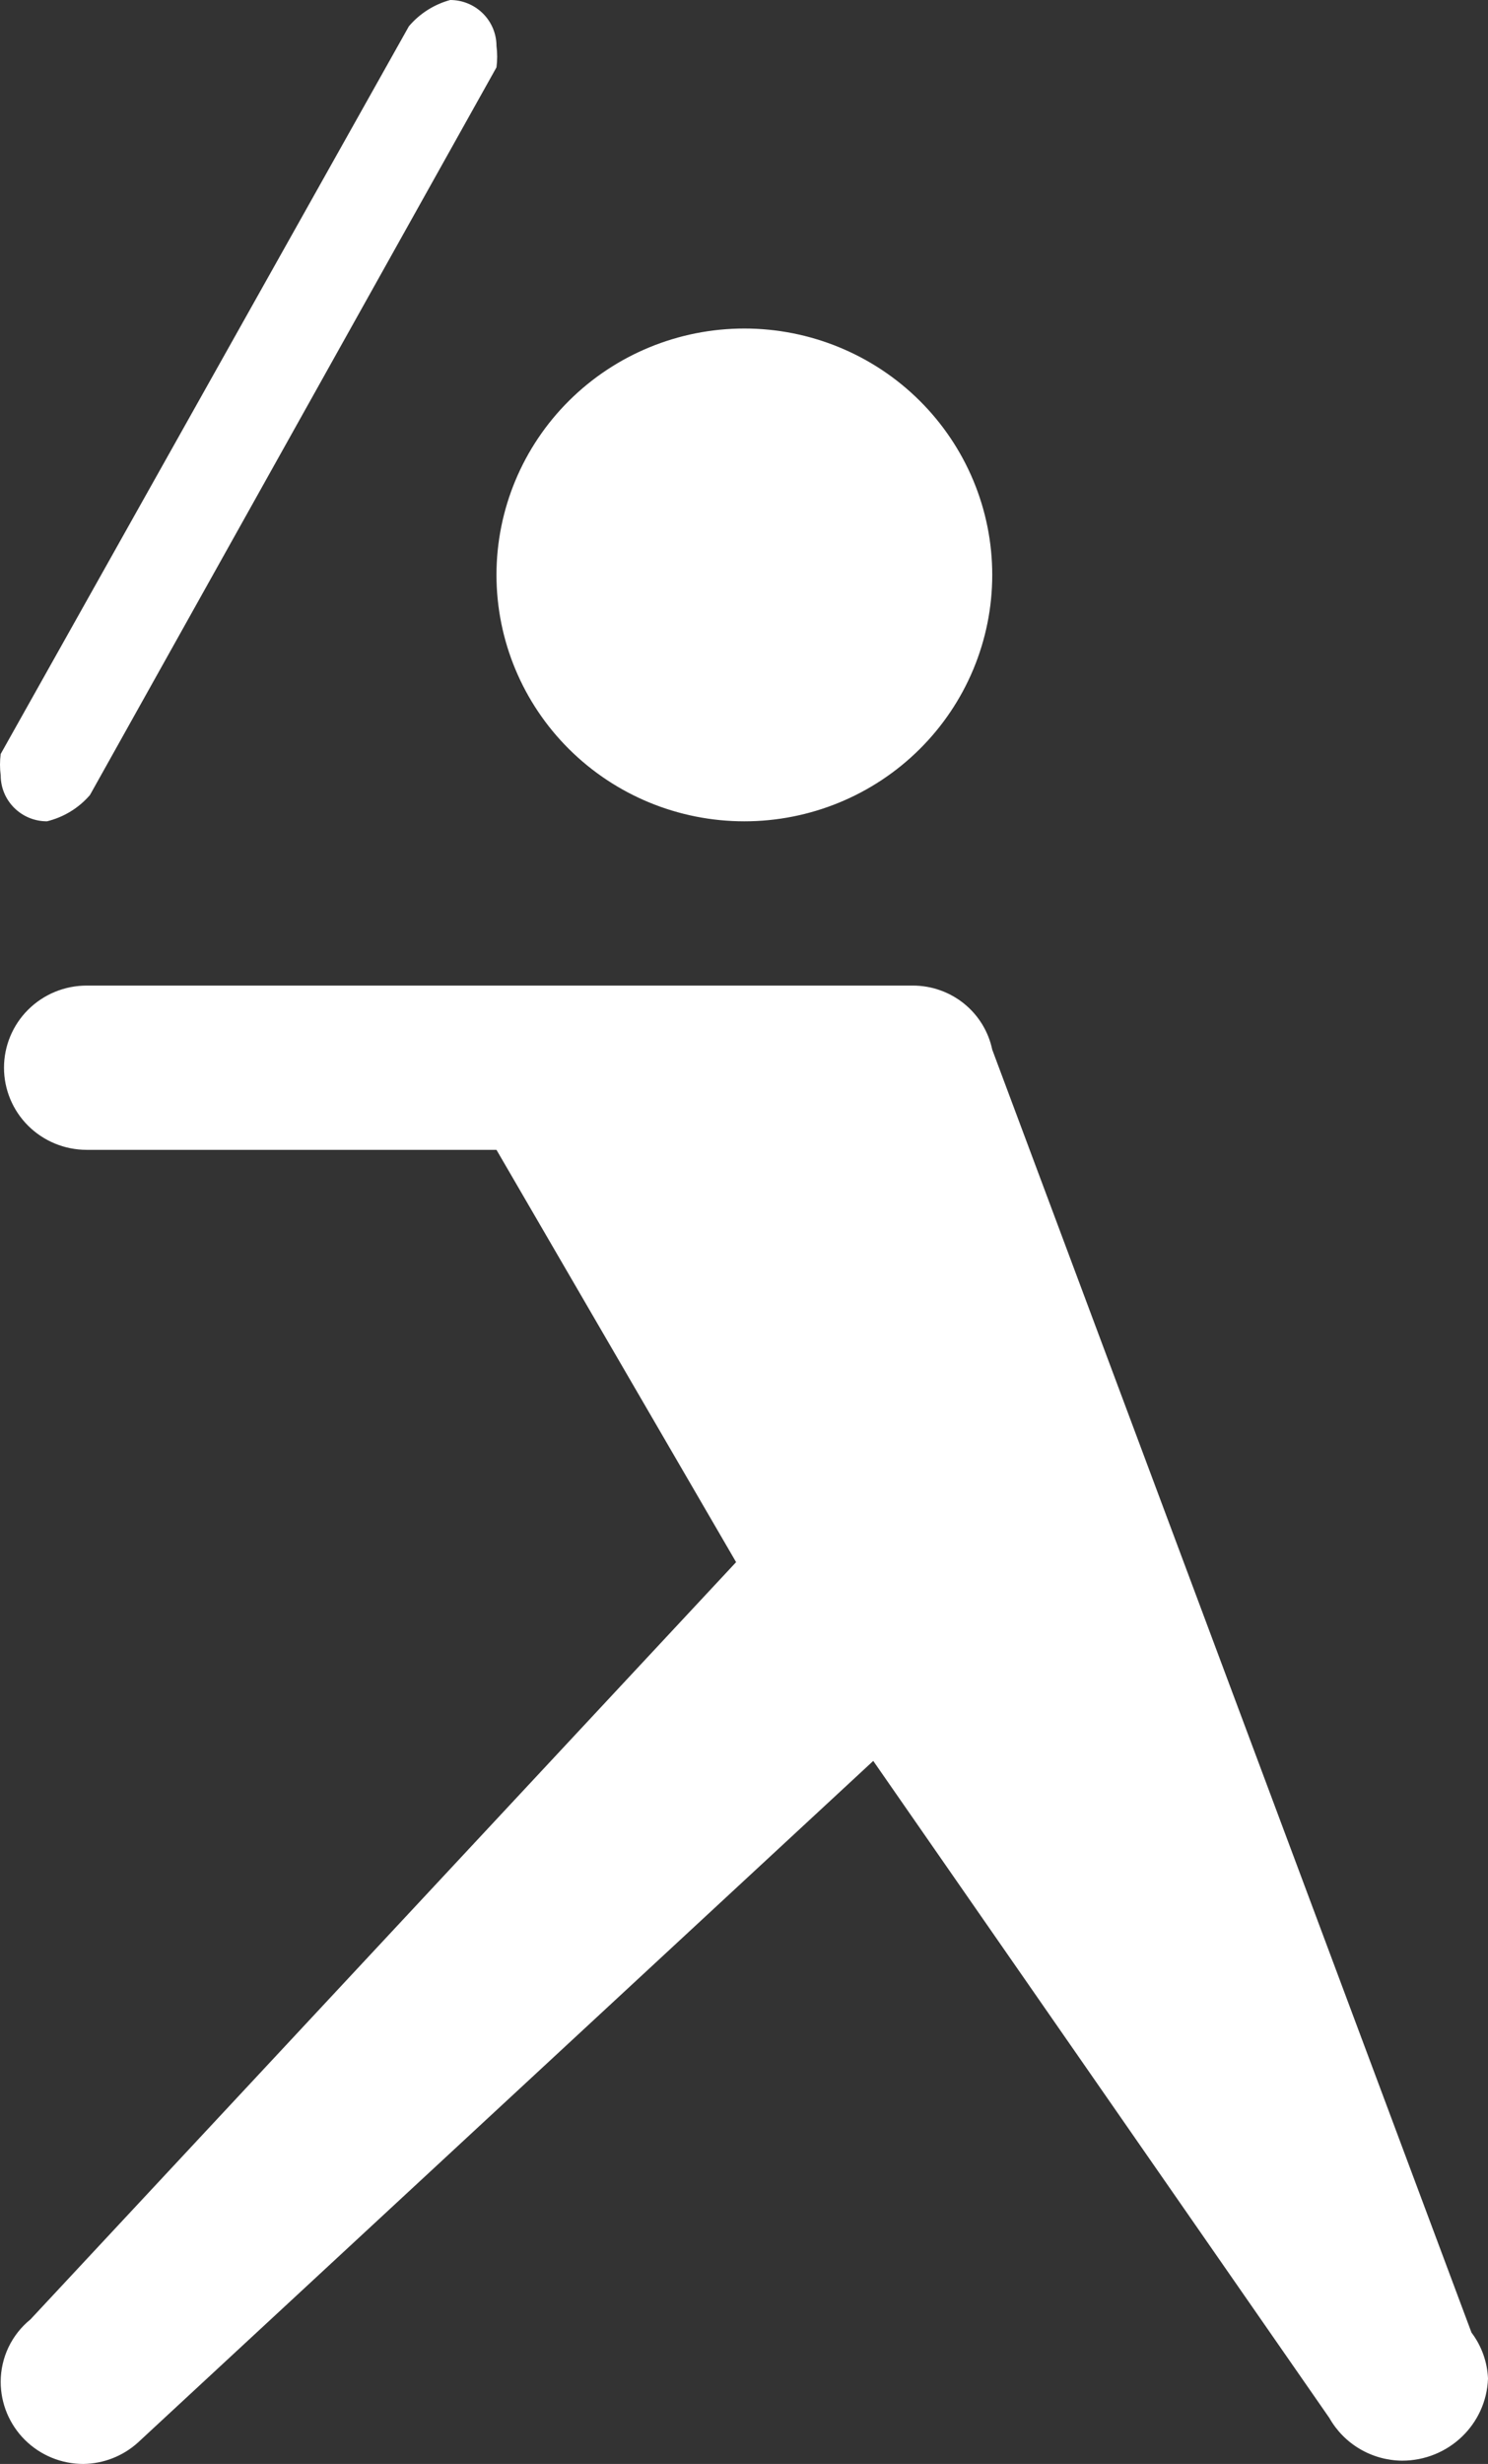 <svg width="58" height="96" viewBox="0 0 58 96" fill="none" xmlns="http://www.w3.org/2000/svg">
<rect x="0" y="0" width="58" height="96" fill="#333333" stroke="none"/>
<path id="Vector" d="M38.676 22.4C38.676 24.946 37.658 27.388 35.846 29.188C34.034 30.989 31.576 32 29.014 32C26.451 32 23.994 30.989 22.181 29.188C20.369 27.388 19.352 24.946 19.352 22.4C19.352 19.854 20.369 17.412 22.181 15.612C23.994 13.811 26.451 12.8 29.014 12.8C31.576 12.8 34.034 13.811 35.846 15.612C37.658 17.412 38.676 19.854 38.676 22.4ZM19.352 1.792C19.352 1.317 19.162 0.861 18.823 0.525C18.485 0.189 18.026 0 17.548 0C16.919 0.172 16.358 0.529 15.938 1.024L0.027 29.376C-0.009 29.652 -0.009 29.932 0.027 30.208C0.027 31.2 0.833 32 1.831 32C2.483 31.84 3.069 31.483 3.506 30.976L19.352 2.624C19.388 2.348 19.388 2.068 19.352 1.792ZM57.356 90.88L38.676 40.896C38.528 40.19 38.139 39.557 37.576 39.102C37.013 38.648 36.309 38.4 35.584 38.4H3.377C2.523 38.4 1.703 38.737 1.099 39.337C0.495 39.937 0.156 40.751 0.156 41.6C0.156 42.449 0.495 43.263 1.099 43.863C1.703 44.463 2.523 44.8 3.377 44.8H19.352L28.692 60.864L1.187 90.368C0.824 90.662 0.532 91.034 0.331 91.454C0.131 91.875 0.027 92.335 0.027 92.8C0.027 93.649 0.367 94.463 0.971 95.063C1.575 95.663 2.394 96 3.248 96C4.035 95.99 4.791 95.694 5.374 95.168L34.038 68.608L51.816 94.208C52.1 94.709 52.511 95.126 53.008 95.418C53.506 95.71 54.072 95.867 54.651 95.872C56.454 95.872 57.936 94.464 58 92.672C57.973 92.024 57.748 91.399 57.356 90.88Z" fill="white"/>
</svg>
